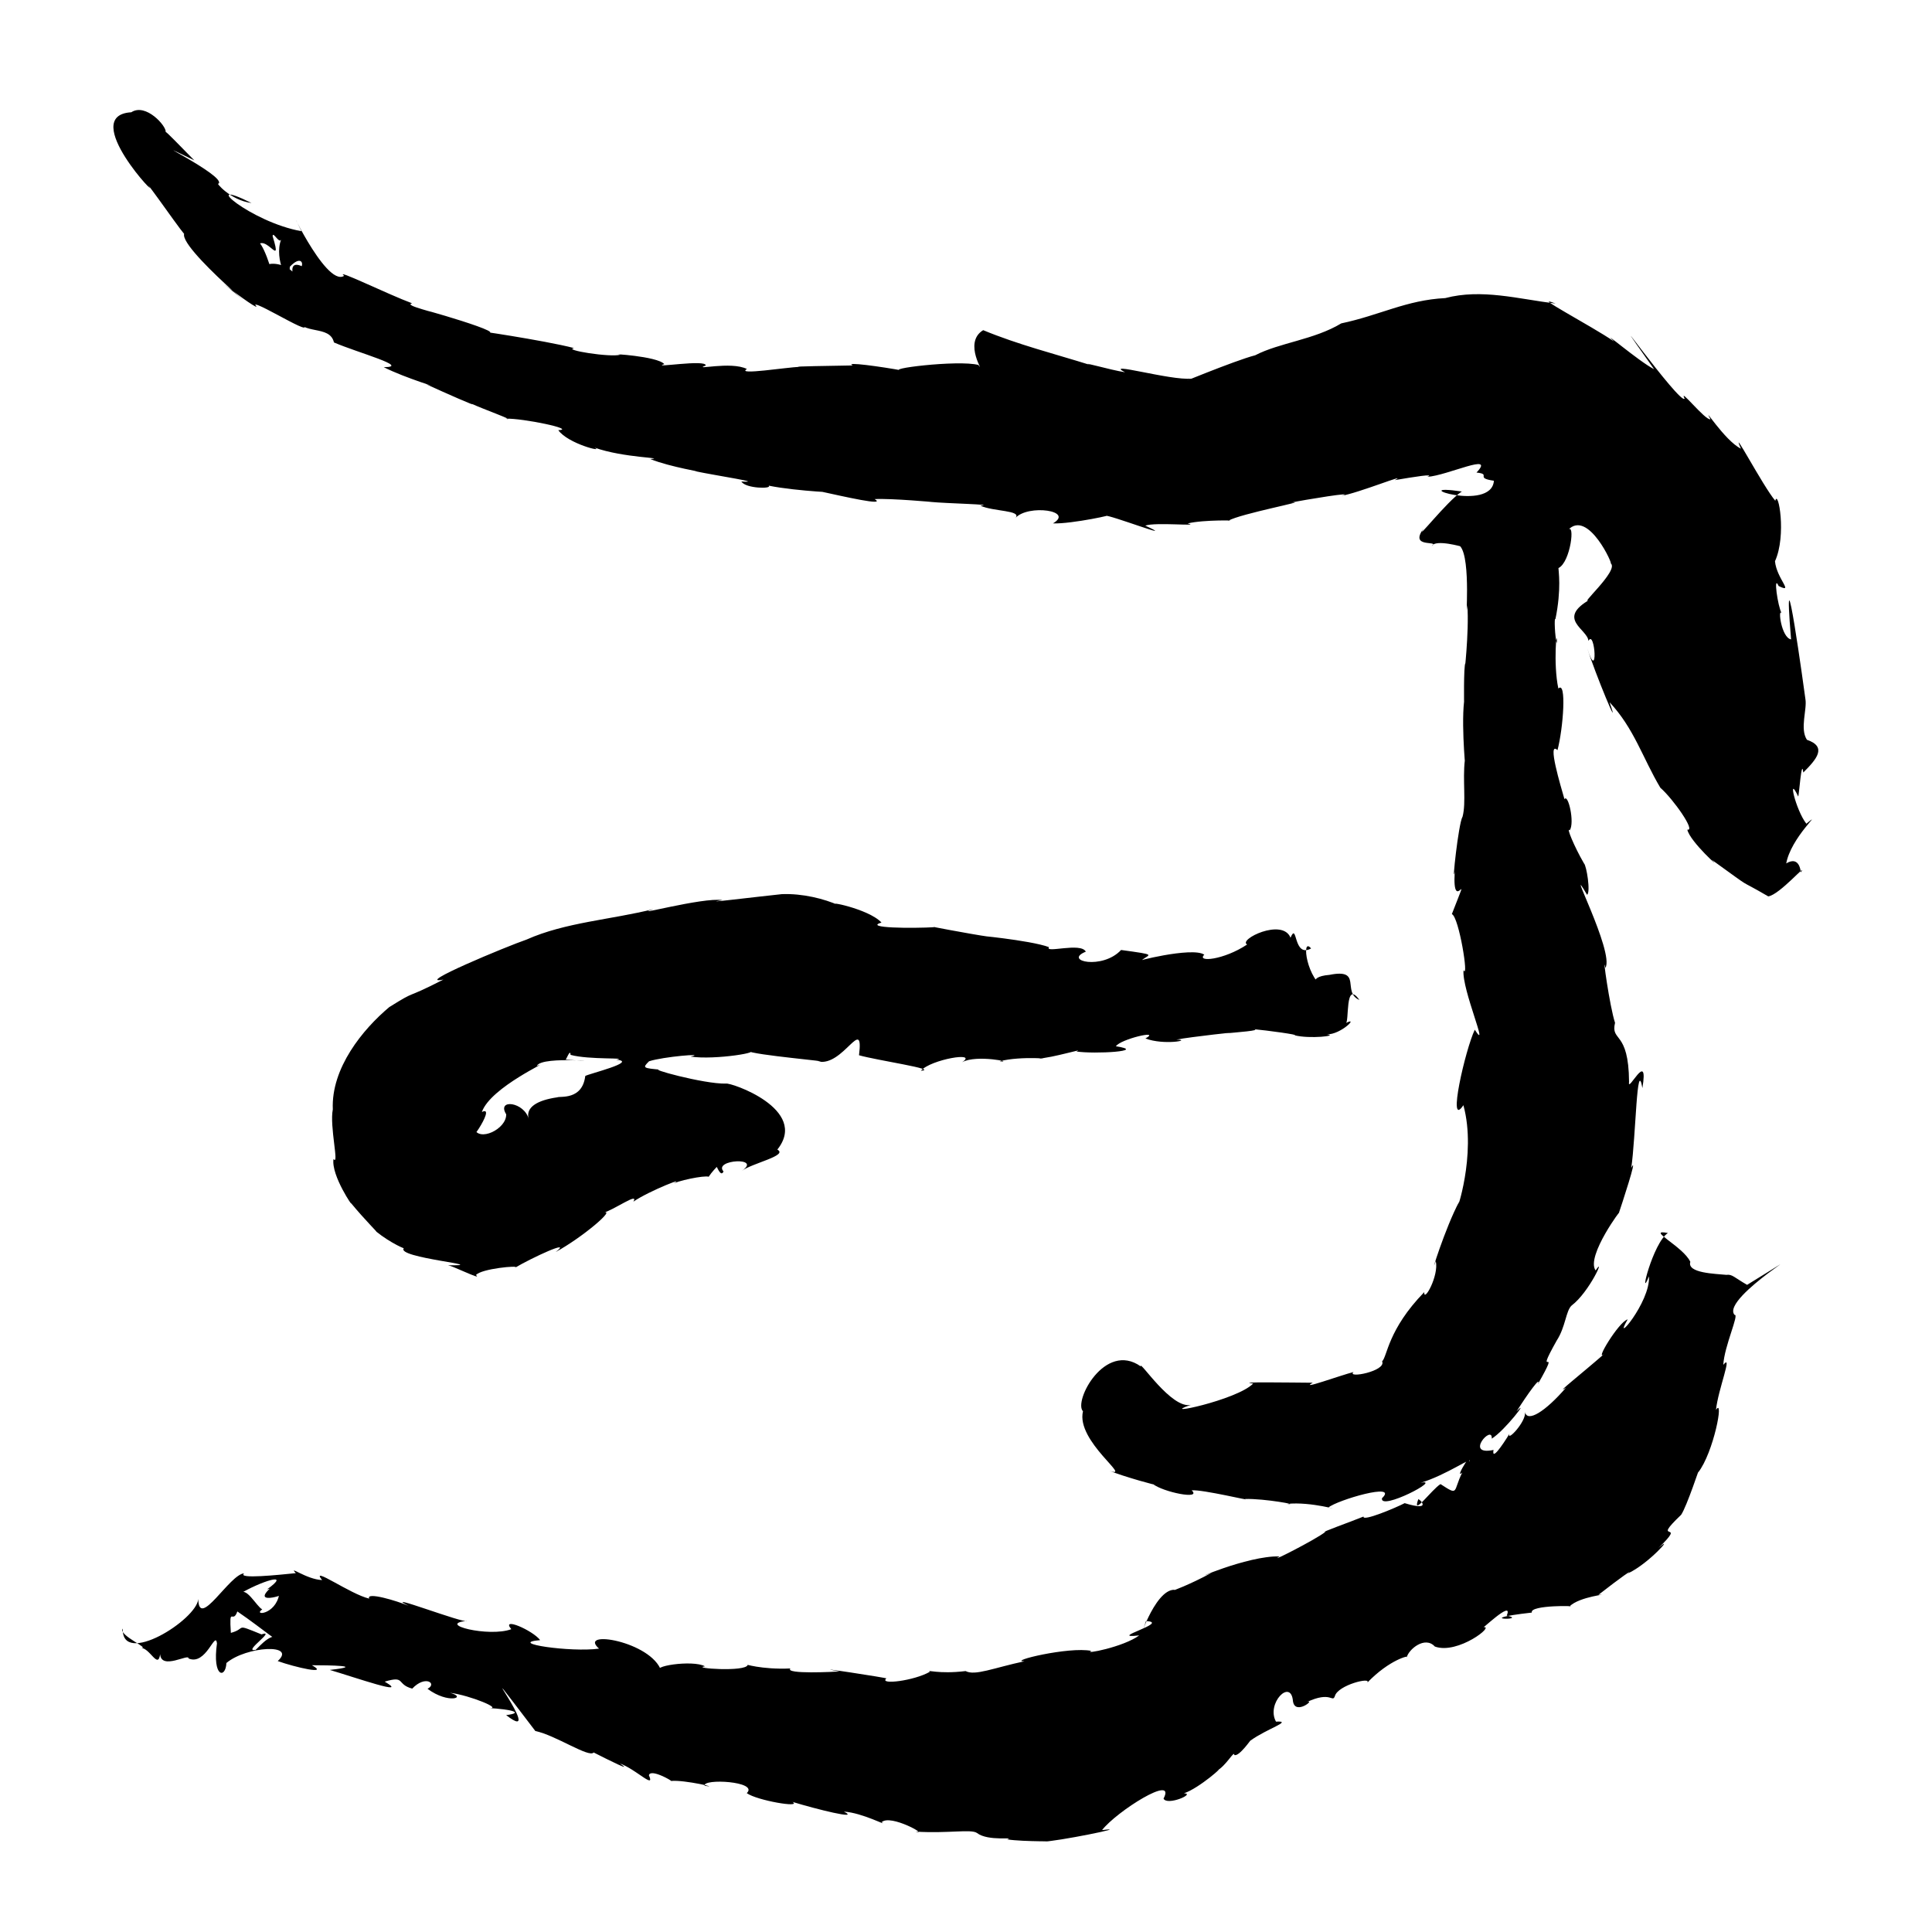<?xml version="1.0" encoding="UTF-8" standalone="no"?>
<svg
   version="1.0"
   width="1024pt"
   height="1024pt"
   viewBox="0 0 1024 1024"
   preserveAspectRatio="xMidYMid meet"
   id="svg10"
   sodipodi:docname="ヨ.svg"
   xmlns:inkscape="http://www.inkscape.org/namespaces/inkscape"
   xmlns:sodipodi="http://sodipodi.sourceforge.net/DTD/sodipodi-0.dtd"
   xmlns="http://www.w3.org/2000/svg"
   xmlns:svg="http://www.w3.org/2000/svg">
  <defs
     id="defs14" />
  <sodipodi:namedview
     id="namedview12"
     pagecolor="#ffffff"
     bordercolor="#666666"
     borderopacity="1.0"
     inkscape:pageshadow="2"
     inkscape:pageopacity="0.0"
     inkscape:pagecheckerboard="0"
     inkscape:document-units="pt" />
  <g
     transform="translate(0,1024) scale(0.1,-0.1)"
     fill="#000000"
     stroke="none"
     id="g8">
    <path
       d="m 696,9645 c -285.032,-17.088 170.518,-490.795 88,-385 39.866,-45.318 254.016,-360.973 197.125,-251.625 C 907.346,8949.575 1547.831,8435.492 1186,8736 c 83.27,-67.52 202.447,-150.28 166.625,-112.125 6.02,22.955 394.105,-224.496 214.75,-67.625 30.976,-95.672 180.651,-35.395 202.625,-131.25 125.799,-54.395 409.546,-130.675 264,-131 114.406,-58.671 321.431,-118.346 226,-91 97.257,-44.689 273.762,-122.269 240,-103 52.166,-25.149 243.821,-93.727 180,-79 88.966,3.244 378.877,-57.072 279,-61 52.112,-72.728 248.431,-120.24 191.625,-92.125 154.095,-55.446 386.901,-54.228 295.875,-60.875 107.98,-43.564 297.863,-72.2 235.5,-64 123.749,-25.758 373.069,-62.316 247.5,-55.125 21.791,-38.09 166.241,-39.677 144.5,-21.875 153.843,-31.36 428.68,-40.589 276,-31 120.531,-26.177 351.614,-79.519 285.625,-40.375 82.334,5.385 338.968,-17.972 294.375,-14.625 90.4,-8.806 354.123,-13.709 266,-20 67.917,-31.629 220.481,-23.986 186.625,-64.625 68.101,72.818 313.132,38.21 198.375,-29.375 98.433,-4.25 356.489,52.487 275,41 20.356,7.513 403.607,-140.116 214,-53 52.002,19.891 303.663,-5.569 224.625,11.625 85.338,21.181 278.928,15.564 215.375,14.375 64.298,37.456 443.272,108.897 333,96 61.614,13.591 362.279,62.585 266,36 90.227,14.337 365.601,126.378 283.5,83.25 102.867,17.538 217.86,35.943 172.25,17.375 106.438,6.318 365.159,132.887 261,22.734 82.558,-8.746 -12.27,-28.473 92.25,-43.359 -12.347,-171.058 -484.898,-11.087 -170,-57 -80.054,-52.195 -253.752,-277.037 -202,-195 -81.911,-110.054 86.407,-60.456 43,-94 18.939,38.448 169.33,-6.847 150,-1 60.23,-64.936 24.668,-442.107 38,-312 11.424,-141.117 -20.668,-405.65 -10,-308 -10.374,-8.717 -6.938,-245.995 -7,-202 -16.85,-147.285 14.545,-430.838 3.875,-312.75 -12.291,-104.768 7.818,-223.806 -11.875,-298.25 -22.163,-35.096 -58.225,-381.583 -41.625,-292.125 -15.002,-245.855 96.618,62.615 -15.25,-224.75 38.006,-14.45 91.504,-351.584 61.875,-297.125 -10.067,-102.241 141.684,-443.499 59.625,-315.75 -49.442,-102.397 -148.397,-531.75 -60.375,-400 73.288,-266.115 -46.843,-590.74 -22,-510.625 C 7659.641,3733.156 7572.99,3451.89 7610,3556 c 17.581,-76.519 -64.133,-223.055 -61.25,-164.625 -193.05,-198.58 -195.197,-339.716 -223.25,-366.875 23.999,-51.763 -190.081,-92.483 -151.5,-56.5 -70.259,-17.792 -292.096,-99.108 -215.875,-56.75 -114.667,0.705 -420.605,5.724 -315.625,-4 -86.104,-89.227 -517.369,-177.256 -330.5,-113.25 -102.907,-24.202 -273.661,241.104 -266,204 -190.024,134.241 -357.286,-186.069 -306,-238 -38.173,-159.165 267.148,-361.418 140,-315 67.656,-29.407 281.351,-87.912 230,-70 52.934,-43.027 262.439,-86.283 206,-34.125 55.563,5.792 327.092,-60.005 281.75,-45.75 106.448,3.123 297.776,-33.716 224.25,-26.125 125.392,14.022 302.928,-40.401 219,-19 44.532,38.598 376.184,136.54 283.75,49.125 -12.659,-69.679 324.775,106.659 205.25,81.875 134.204,39.731 290.667,149.6 255.625,111.625 44.06,100.314 -85.061,-102.644 -35.625,-57.625 -50.384,-101.222 -15.864,-125.474 -115,-61 -45.993,-28.08 -152.981,-176.655 -118,-81 -2.468,10.569 88.167,-69.057 -72,-20 -45.335,-23.851 -225.408,-99.682 -218,-71 -79.134,-32.028 -234.43,-86.718 -202,-81 -49.658,-40.578 -316.189,-175.048 -243,-130.375 -170.816,5.858 -498.205,-141.476 -362,-87.625 -112.304,-61.281 -218.446,-100.643 -193.5,-89.125 -112.275,5.874 -206.585,-332.056 -152.5,-165.875 134.414,-6.399 -215.12,-96.228 -36,-76 -83.04,-61.863 -300.481,-102.742 -254,-82 -118.561,23.916 -446.593,-56.159 -354,-55 -163.869,-35.232 -262.521,-78.386 -312,-52 -146.419,-17.789 -206.83,9.506 -190,-4 -82.968,-47.708 -270.62,-70.615 -230.375,-35.25 22.281,0.874 -447.811,72.249 -247.625,37.25 -23.818,-1.804 -292.578,-16.036 -260.75,15.875 -153.078,-7.258 -250.535,26.065 -226.25,19.125 -7.79,-39.46 -306.772,-17.474 -226,-8 -65.049,36.622 -303.359,-1.117 -231.75,-25.5 -51.858,158.805 -447.2,222.752 -330.25,119.5 -147.274,-21.02 -493.72,29.586 -312,45 -39.024,51.867 -210.713,126.459 -153,58 -118.12,-44.279 -401.23,27.091 -235,44 -10.12,-17.244 -463.536,157.928 -310,80 -58.644,25.565 -227.078,76.062 -208,38 -100.304,23.162 -316.389,178.95 -249.625,98.375 -84.379,3.423 -181.779,81.787 -139.375,36.625 -87.286,-8.697 -313.601,-32.985 -274,-1 -76.269,-4.206 -241.084,-300.494 -243,-136 -7.925,-110.102 -408.32,-360.843 -400,-157 -26.372,-35.187 150.426,-106.753 95,-102 48.908,0.033 91.432,-115.339 102.875,-33.625 5.629,-86.789 154.919,6.116 150.125,-22.375 93.165,-41.007 142.421,150.551 151,80 -25.545,-182.043 46.166,-188.383 50,-104.25 106.044,89.605 375.173,104.062 272,10.25 92.108,-32.882 276.668,-75.347 181,-22 90.803,-0.208 290.548,-2.752 95,-25 137.101,-40.538 427.947,-142.521 291,-62 112.506,33.568 59.892,-14.208 146,-37 69.578,73.856 133.907,26.442 81,-1 109.908,-82.074 212.343,-46.203 119.125,-21.125 107.148,-13.351 289.143,-89.292 202,-80.625 127.573,-7.283 191.683,-25.589 95.625,-37.75 234.046,-181.679 -265.192,465.704 154.75,-84.375 106.93,-21.755 285.434,-143.915 309.125,-113.625 82.624,-41.827 213.537,-107.575 139.375,-58.5 86.412,-31.347 187.708,-138.887 153.375,-62.375 7.507,36.942 124.956,-29.785 117.243,-30.211 C 3626.723,807.97 3826.884,760.041 3735,775 c -14.16,39.857 289.012,23.868 223,-39 53.613,-39.105 295.793,-80.046 242.25,-46.375 125.065,-38.204 362.423,-97.56 272.75,-51.625 97.071,-5.336 237.509,-81.566 199.75,-56.125 46.698,45.045 255.024,-73.574 180.25,-49.875 173.187,-10.652 294.115,14.785 325.047,-7.167 C 5238.342,478.296 5387.013,506.363 5337.5,491 c 87.185,-14.064 314.625,-9.407 197.5,-11 48.946,-3.249 478.488,81.996 306,60 77.013,99.322 396.306,300.786 326,167 18.852,-39.679 172.264,26.701 108,28 82.278,27.145 227.376,157.901 172,118 51.474,26.431 95.045,112.732 95.125,85.25 24.916,-11.976 95.183,91.791 84.875,75.75 85.822,62.931 229.91,106.148 136,101 -53.477,96.613 80.052,231.942 90,108 11.784,-78.311 125.202,16.326 72,-5 130.323,61.736 136.36,-4.537 150,32 15.565,59.506 199.001,104.025 171.375,71 118.99,124.412 229.275,148.181 209.625,135 9.923,41.452 96.159,115.008 149,57 121.779,-44.522 325.265,115.939 255,102 -25.723,-31.866 164.883,155.244 126,62 119.972,-26.091 -204.375,-22.234 133,16 -13.763,42.014 252.812,35.509 199.375,32 52.542,54.834 224.498,66.651 153.625,62 115.566,90.25 191.637,142.992 155,113 113.466,51.965 255.936,217.229 163,135 162.012,157.257 -49.48,14.272 120,175.875 30.039,42.53 104.624,270.853 90,224.125 82.502,103.985 139.496,403.488 95,332 11.189,109.424 91.466,303.752 38.75,239.125 5.31,99.532 86.132,270.718 59.75,264.625 -79.951,91.168 529.713,442.874 66.5,159.25 -67.893,38.719 -78.899,57.557 -110,53 -57.7,5.897 -209.909,8.916 -191,69 -37.128,81.557 -240.225,176.388 -118.75,152.75 -79.04,-50.438 -158.229,-371.056 -100.25,-229.75 7.888,-138.771 -199.021,-375.543 -113,-228 -47.816,-12.152 -182.183,-237.072 -122,-181 -119.54,-104.653 -271.702,-224.177 -205,-181 -109.266,-126.742 -205.356,-186.533 -217.25,-128.75 7.856,-50.187 -96.729,-160.171 -82.75,-116.25 -39.594,-64.291 -94.69,-143.762 -84,-85 -158.636,-33.408 -3.321,139.032 -9.5,59.875 69.948,42.969 205.394,221.356 131.5,144.125 57.054,90.871 132.844,195.096 113,145 134.217,235.171 -29.076,1.002 100,231 46.68,71.391 48.338,157.87 78.875,185.375 94.075,71.146 183.265,269.771 127.125,186 -53.781,76.055 149.571,344.226 122.875,303 11.436,33.432 105.7,319.274 66.125,240.625 24.121,161.727 29.265,592.584 59,423 35.46,213.751 -81.572,-36.534 -70.75,33.375 -1.768,275.798 -98.536,209.454 -74.25,312.625 -28.502,85.34 -69.511,382.316 -51,291 49.815,81.309 -223.452,601.964 -97.375,387.5 20.244,12.531 -2.969,155.571 -16.25,166.375 -53.091,91.245 -95.621,196.578 -75.375,175.125 27.28,41.903 -9.201,197.038 -28,165 -18.634,65.474 -93.871,313.169 -37,260.125 30.573,115.926 49.299,370.722 4.625,326.5 -28.621,131.525 -6.784,341.847 -7.625,239.375 -11.155,29.666 -15.219,144.855 -8,128 33.292,162.456 15.73,257.745 16.125,271.125 64.514,30.703 89.835,247.901 49.875,200.875 107.965,116.732 246.178,-197.034 226,-174.875 52.351,-35.648 -188.171,-242.496 -106,-191.125 -185.154,-104.122 -14.372,-159.163 -11,-221 34.875,66.468 53.831,-232.663 -6.875,-36.625 39.747,-129.332 184.278,-477.434 118.875,-288.375 129.874,-138.344 175.696,-295.985 269,-453 69.539,-61.286 189.783,-232.864 143.125,-222.25 13.304,-63.888 191.545,-222.436 130.875,-160.75 242.167,-174.649 114.842,-86.206 298,-193 60.343,7.769 212.291,186.266 173,127 -15.8,129.594 -132.128,0.671 -78.5,42.5 22.628,142.878 206.492,296.764 107.5,215.5 -57.072,74.098 -101.604,268.686 -43.25,144.5 4.059,-1.085 18.337,210.498 27,126.875 70.026,70.124 128.198,136.036 19.25,173.625 -38.528,58.875 1.754,161.398 -8,216 -2.629,21.095 -125.49,915.001 -76,316 -51.878,9.331 -70.827,168.74 -50,139 -20.485,34.996 -45.322,210.672 -16,144 84.946,-41.635 -10.398,37.984 -19.25,131.25 62.638,137.347 16.843,383.858 1.625,320.5 -66.882,79.459 -241.109,413.136 -182.375,276.25 -87.375,42.997 -208.992,241.819 -161.25,155.75 -26.444,-8.494 -171.206,175.762 -136.875,109.375 -22.032,-38.809 -506.288,642.784 -161.875,155.875 -83.107,42.946 -293.76,224.684 -212,147 -123.798,84.774 -454.246,256.943 -310,201 -197.228,24.33 -392.265,79.876 -585,29 -205.52,-10.194 -346.42,-90.847 -551,-134 -143.622,-86.792 -328.322,-102.478 -456,-169 -110.718,-28.263 -459.494,-174.519 -338.875,-123.75 -108.463,-11.316 -468.387,93.817 -351.125,33.625 -79.93,12.279 -250.654,62.539 -183,38.125 -187.869,58.901 -385.1,108.462 -569,185 -110.612,-67.421 15.116,-239.269 -25.375,-184.5 -105.898,28.683 -521.2,-23.315 -399.875,-30 -114.368,21.194 -315.557,48.962 -265.75,27.5 -111.289,-2.219 -328.862,-4.716 -285.375,-8 -56.808,-0.38 -337.662,-45.798 -275.625,-11 -84.249,43.471 -293.892,-9.853 -218.5,18.5 5.452,35.14 -298.3,-16.2 -219.5,7.5 -36.829,42.908 -305.349,57.099 -233,50 -50.852,-15.84 -309.152,25.377 -245,35 -158.599,41.444 -585.639,104.075 -447,81 47.359,16.635 -600.408,195.117 -231,84 -48.378,24.011 -230.655,60.583 -181,72.5 -125.048,46.01 -417.179,189.451 -360,145.5 -101.084,-66.305 -337.193,469.859 -226.391,236.531 C 1327.744,9062.48 1044.363,9308.243 1333,9164 c -114.914,14.943 -194.134,114.428 -175,102 48.938,39.281 -455.926,283.359 -128,124 -79.178,80.148 -144.129,148.195 -152,151 5.1,29.519 -104.832,154.719 -182,104 z m 794,-675 c -40.374,-101.566 45.365,-271.124 46.125,-144 57.751,61.286 77.007,19.403 57.875,-6 83.264,-38.952 -53.694,68.945 -44,-19 -65.183,60.227 -157.561,38.995 -119,30 -43.413,132.155 -81.939,173.573 -82,74 38.83,144.642 156.081,-112.18 96,83 0.998,29.544 33.755,-41.169 45,-18 z m -60,-7150 c -102.18,-95.776 122.374,-20.138 50,-30 -19.912,-110.051 -140.818,-114.582 -90,-80 -30.295,14.614 -88.48,130.334 -121,81 107.964,65.443 284.213,123.71 145.875,24.625 z m -172,-121 c 142.382,-96.984 243.696,-190.679 219,-141 -44.162,40.083 -128.603,-79.751 -126,-63 -62.367,-9.758 116.779,109.53 34.875,82.5 -147.897,60.269 -75.778,31.216 -162.25,7.875 -9.912,150.199 9.766,43.055 34.375,113.625 z"
       id="path4" />
    <path
       d="m 4145,5501 c -135.111,-14.04 -451.682,-53.206 -316,-32 -100.701,17.373 -508.699,-94.468 -364,-47 -224.892,-56.654 -468.111,-69.964 -674.375,-162 -102.784,-34.954 -602.949,-243.028 -440.625,-212 -217.866,-111.736 -130.641,-48.089 -287,-146 -139.452,-117.042 -308.624,-322.487 -299,-542 -18.144,-89.657 35.771,-303.445 3.625,-262.875 -13.395,-88.925 110.903,-265.87 91.375,-232.125 76.481,-92.989 152.805,-166.814 133,-151 83.12,-66.888 163.282,-97.755 149,-89 -49.45,-52.145 482.86,-95.237 230,-91 11.958,5.41 191.24,-85.149 151.625,-52.125 27.391,34.359 231.732,52.619 209.75,40.375 81.027,48.528 308.688,154.829 212.625,81.75 145.846,79.531 328.847,236.998 250,207 59.247,15.43 193.44,113.469 162,60 84.361,58.139 307.441,144.928 200,90 28.4,20.298 178.044,50.772 199,42 67.666,100.466 182.924,137.635 0,106 30.777,7.847 56.717,-124.111 79,-78 -57.767,63.699 210.445,78.951 95,2 54.898,42.141 250.06,81.973 190,114 171.269,214.242 -250.642,358.084 -272.875,349.75 -115.013,-3.199 -434.809,85.251 -342.125,73.25 -97.338,9.101 -100.996,9.088 -65,45 74.028,24.731 312.434,44.234 220,25 130.955,-19.895 399.744,26.365 300,31 30.891,-23.638 476.964,-59.404 376,-57 132.844,-29.482 242.993,249.831 217,33 94.587,-27.069 426.754,-75.468 328,-82 51.372,59.816 307.692,103.718 218,45 77.326,42.889 284.656,-3.176 199,5 114.918,30.355 304.002,9.854 207,15 67.566,1.251 253.975,58.699 200,37 97.33,-14.849 379.936,1.793 209.625,27.5 22.09,37.491 243.745,90.067 156.375,41.5 96.669,-37.24 251.224,-8.226 164,-6 78.109,14.987 363.79,45.832 262,33 41.415,4.275 208.433,16.27 141,23 80.368,-7.285 252.96,-31.436 223,-33 80.56,-20.712 236.828,-2.609 172,5 72.606,-2.811 174.447,99.145 98.75,58.75 21.561,-4.314 -5.952,236.305 73.25,123.25 -95.266,41.581 19.661,169.084 -159,133 -127.96,-10.278 -67.53,-74.329 -16,-73 -103.529,38.812 -135.953,280.388 -81,213 -95.635,-52.85 -71.511,145.423 -109,57 -42.537,106.522 -279.902,-10.715 -230,-36 -124.54,-82.958 -270.114,-95.343 -227,-54 -63.164,44.735 -399.31,-43.239 -333,-31 37.972,34.754 93.021,28.422 -108,56 -99.115,-106.603 -308.86,-58.097 -187,-9 -25.474,51.394 -220.21,-10.487 -195,24 -99.834,37.753 -436.344,68.023 -318.5,55.25 -94.308,12.893 -369.216,65.896 -284.5,50.75 -121.195,-7.226 -383.758,-5.067 -285,24.5 -70.313,75.049 -315.09,119.535 -227,91.5 -75.792,34.076 -190.402,63.112 -300,59 z M 3024,4649 c 98.318,-27.104 315.607,-13.414 242,-25.5 120.274,-10.69 -147.653,-75.018 -164,-86.5 -15.647,-129.636 -134.391,-105.631 -148,-113 -105.374,-15.074 -171.338,-52.541 -151,-117 -22.762,93.428 -172.335,110.964 -120,27 2.07,-79.115 -146.795,-149.129 -170,-74 -74.553,-162.534 128.02,130.617 41,86 46.127,133.479 380.623,279.327 291,244 26.196,59.916 435.578,9.294 153,34 1.683,-3.854 25.453,61.235 26,25 z"
       id="path6" />
  </g>
</svg>
